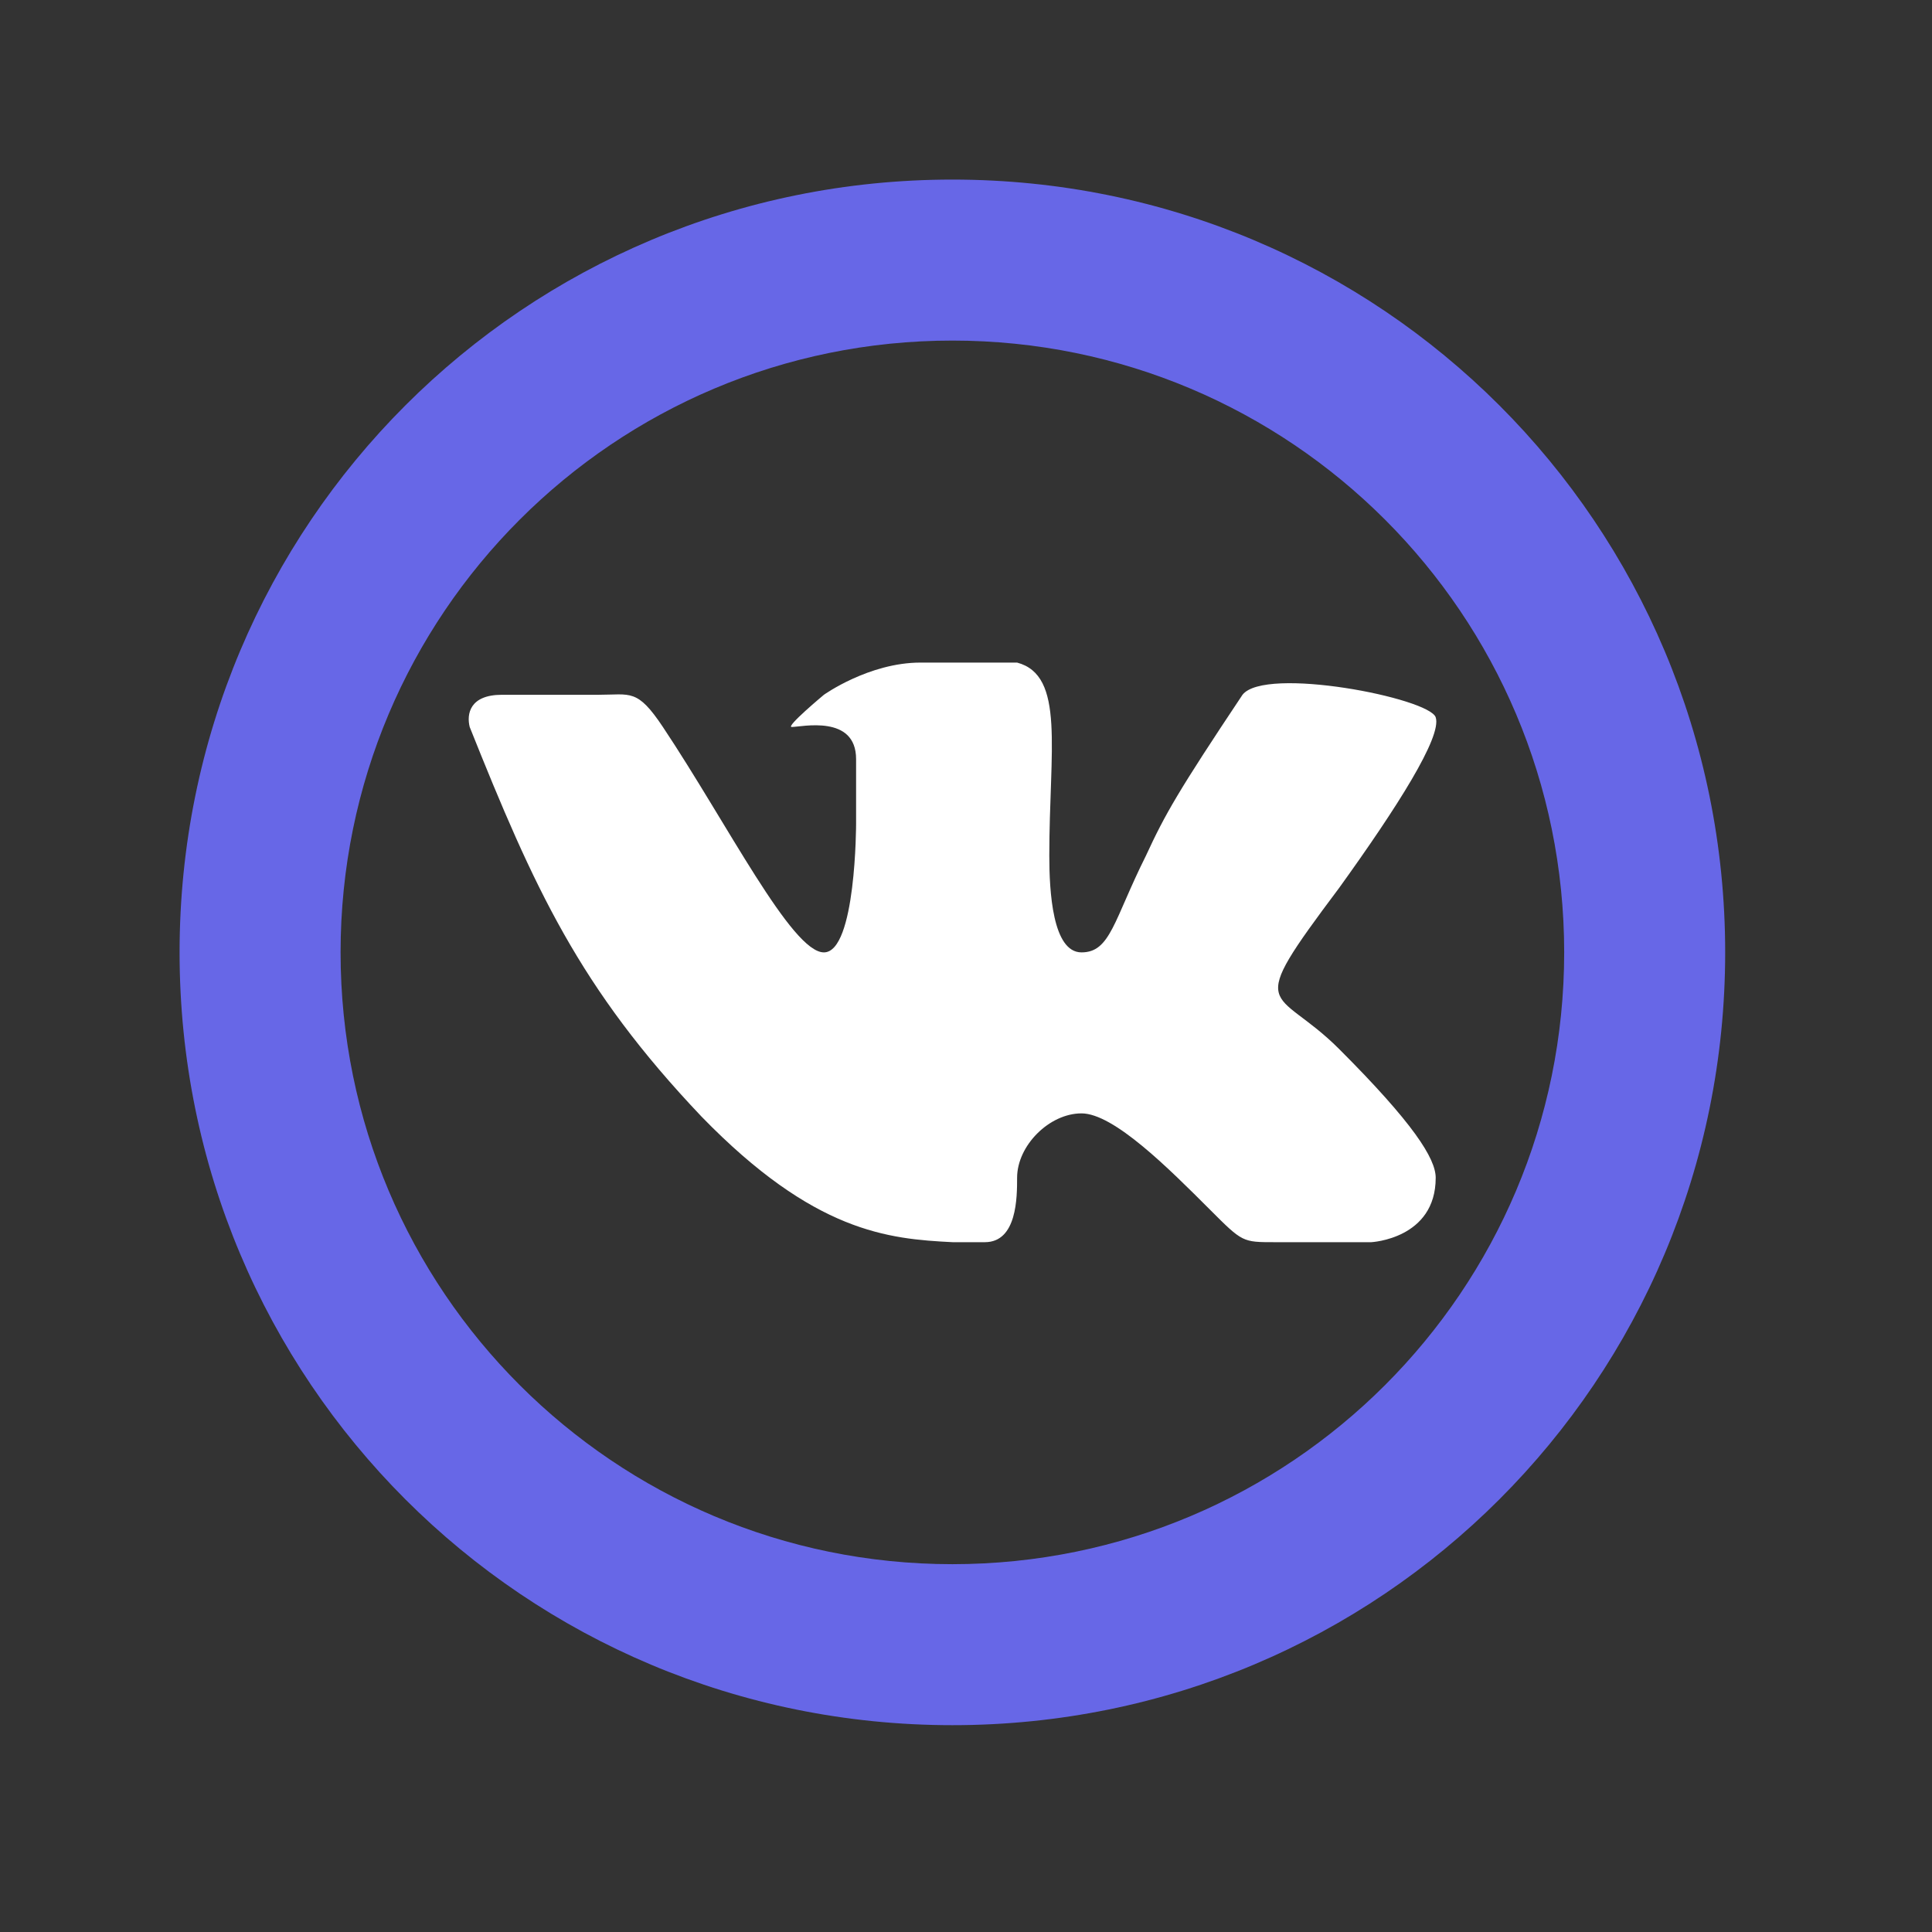 <svg xmlns="http://www.w3.org/2000/svg" xmlns:xlink="http://www.w3.org/1999/xlink" version="1.1" width="60" height="60" xml:space="preserve" style=""><rect width="100%" height="100%" fill="#333333" stroke="none"/><rect id="backgroundrect" width="100%" height="100%" x="0" y="0" fill="none" stroke="none" class="" style=""/>
<desc>Created with Fabric.js 3.6.2</desc>
<defs>
</defs>


<g class="currentLayer" style=""><title>Layer 1</title><g id="VK_1_" class="" fill="#ffffff" fill-opacity="1">
<path style="stroke: none; stroke-width: 1; stroke-dasharray: none; stroke-linecap: butt; stroke-dashoffset: 0; stroke-linejoin: miter; stroke-miterlimit: 4; fill-rule: nonzero; opacity: 1;" d="M30.587,38.577 c1,0 1,-1.4 1,-2 c0,-1 1,-2 2,-2 s2.7,1.7 4,3 c1,1 1,1 2,1 s3,0 3,0 s2,-0.1 2,-2 c0,-0.6 -0.7,-1.7 -3,-4 c-2,-2 -3,-1 0,-5 c1.8,-2.5 3.2,-4.7 3,-5.3 c-0.2,-0.6 -5.3,-1.6 -6,-0.7 c-2,3 -2.4,3.7 -3,5 c-1,2 -1.1,3 -2,3 c-0.9,0 -1,-1.9 -1,-3 c0,-3.3 0.5,-5.6 -1,-6 c0,0 -2,0 -3,0 c-1.6,0 -3,1 -3,1 s-1.2,1 -1,1 c0.3,0 2,-0.4 2,1 c0,1 0,2 0,2 s0,4 -1,4 c-1,0 -3,-4 -5,-7 c-0.8,-1.2 -1,-1 -2,-1 c-1.1,0 -2,0 -3,0 c-1,0 -1.1,0.6 -1,1 c2,5 3.4,8.1 7.2,12.1 c3.5,3.6 5.8,3.8 7.8,3.9 C30.087,38.577 29.587,38.577 30.587,38.577 z" stroke-linecap="round" id="svg_1" fill="#ffffff" fill-opacity="1"/>
</g><g id="Layer_1" class="selected" fill="#6767e7" fill-opacity="1">
<path style="stroke: none; stroke-width: 1; stroke-dasharray: none; stroke-linecap: butt; stroke-dashoffset: 0; stroke-linejoin: miter; stroke-miterlimit: 4; fill-rule: nonzero; opacity: 1;" d="M29.577,5.577 C16.277,5.577 5.577,16.277 5.577,29.577 s10.7,24 24,24 s24,-10.7 24,-24 S42.877,5.577 29.577,5.577 zM29.577,48.577 C19.077,48.577 10.577,40.077 10.577,29.577 S19.077,10.577 29.577,10.577 s19,8.5 19,19 S40.077,48.577 29.577,48.577 z" stroke-linecap="round" id="svg_2" fill="#6767e7" fill-opacity="1"/>
</g></g></svg>